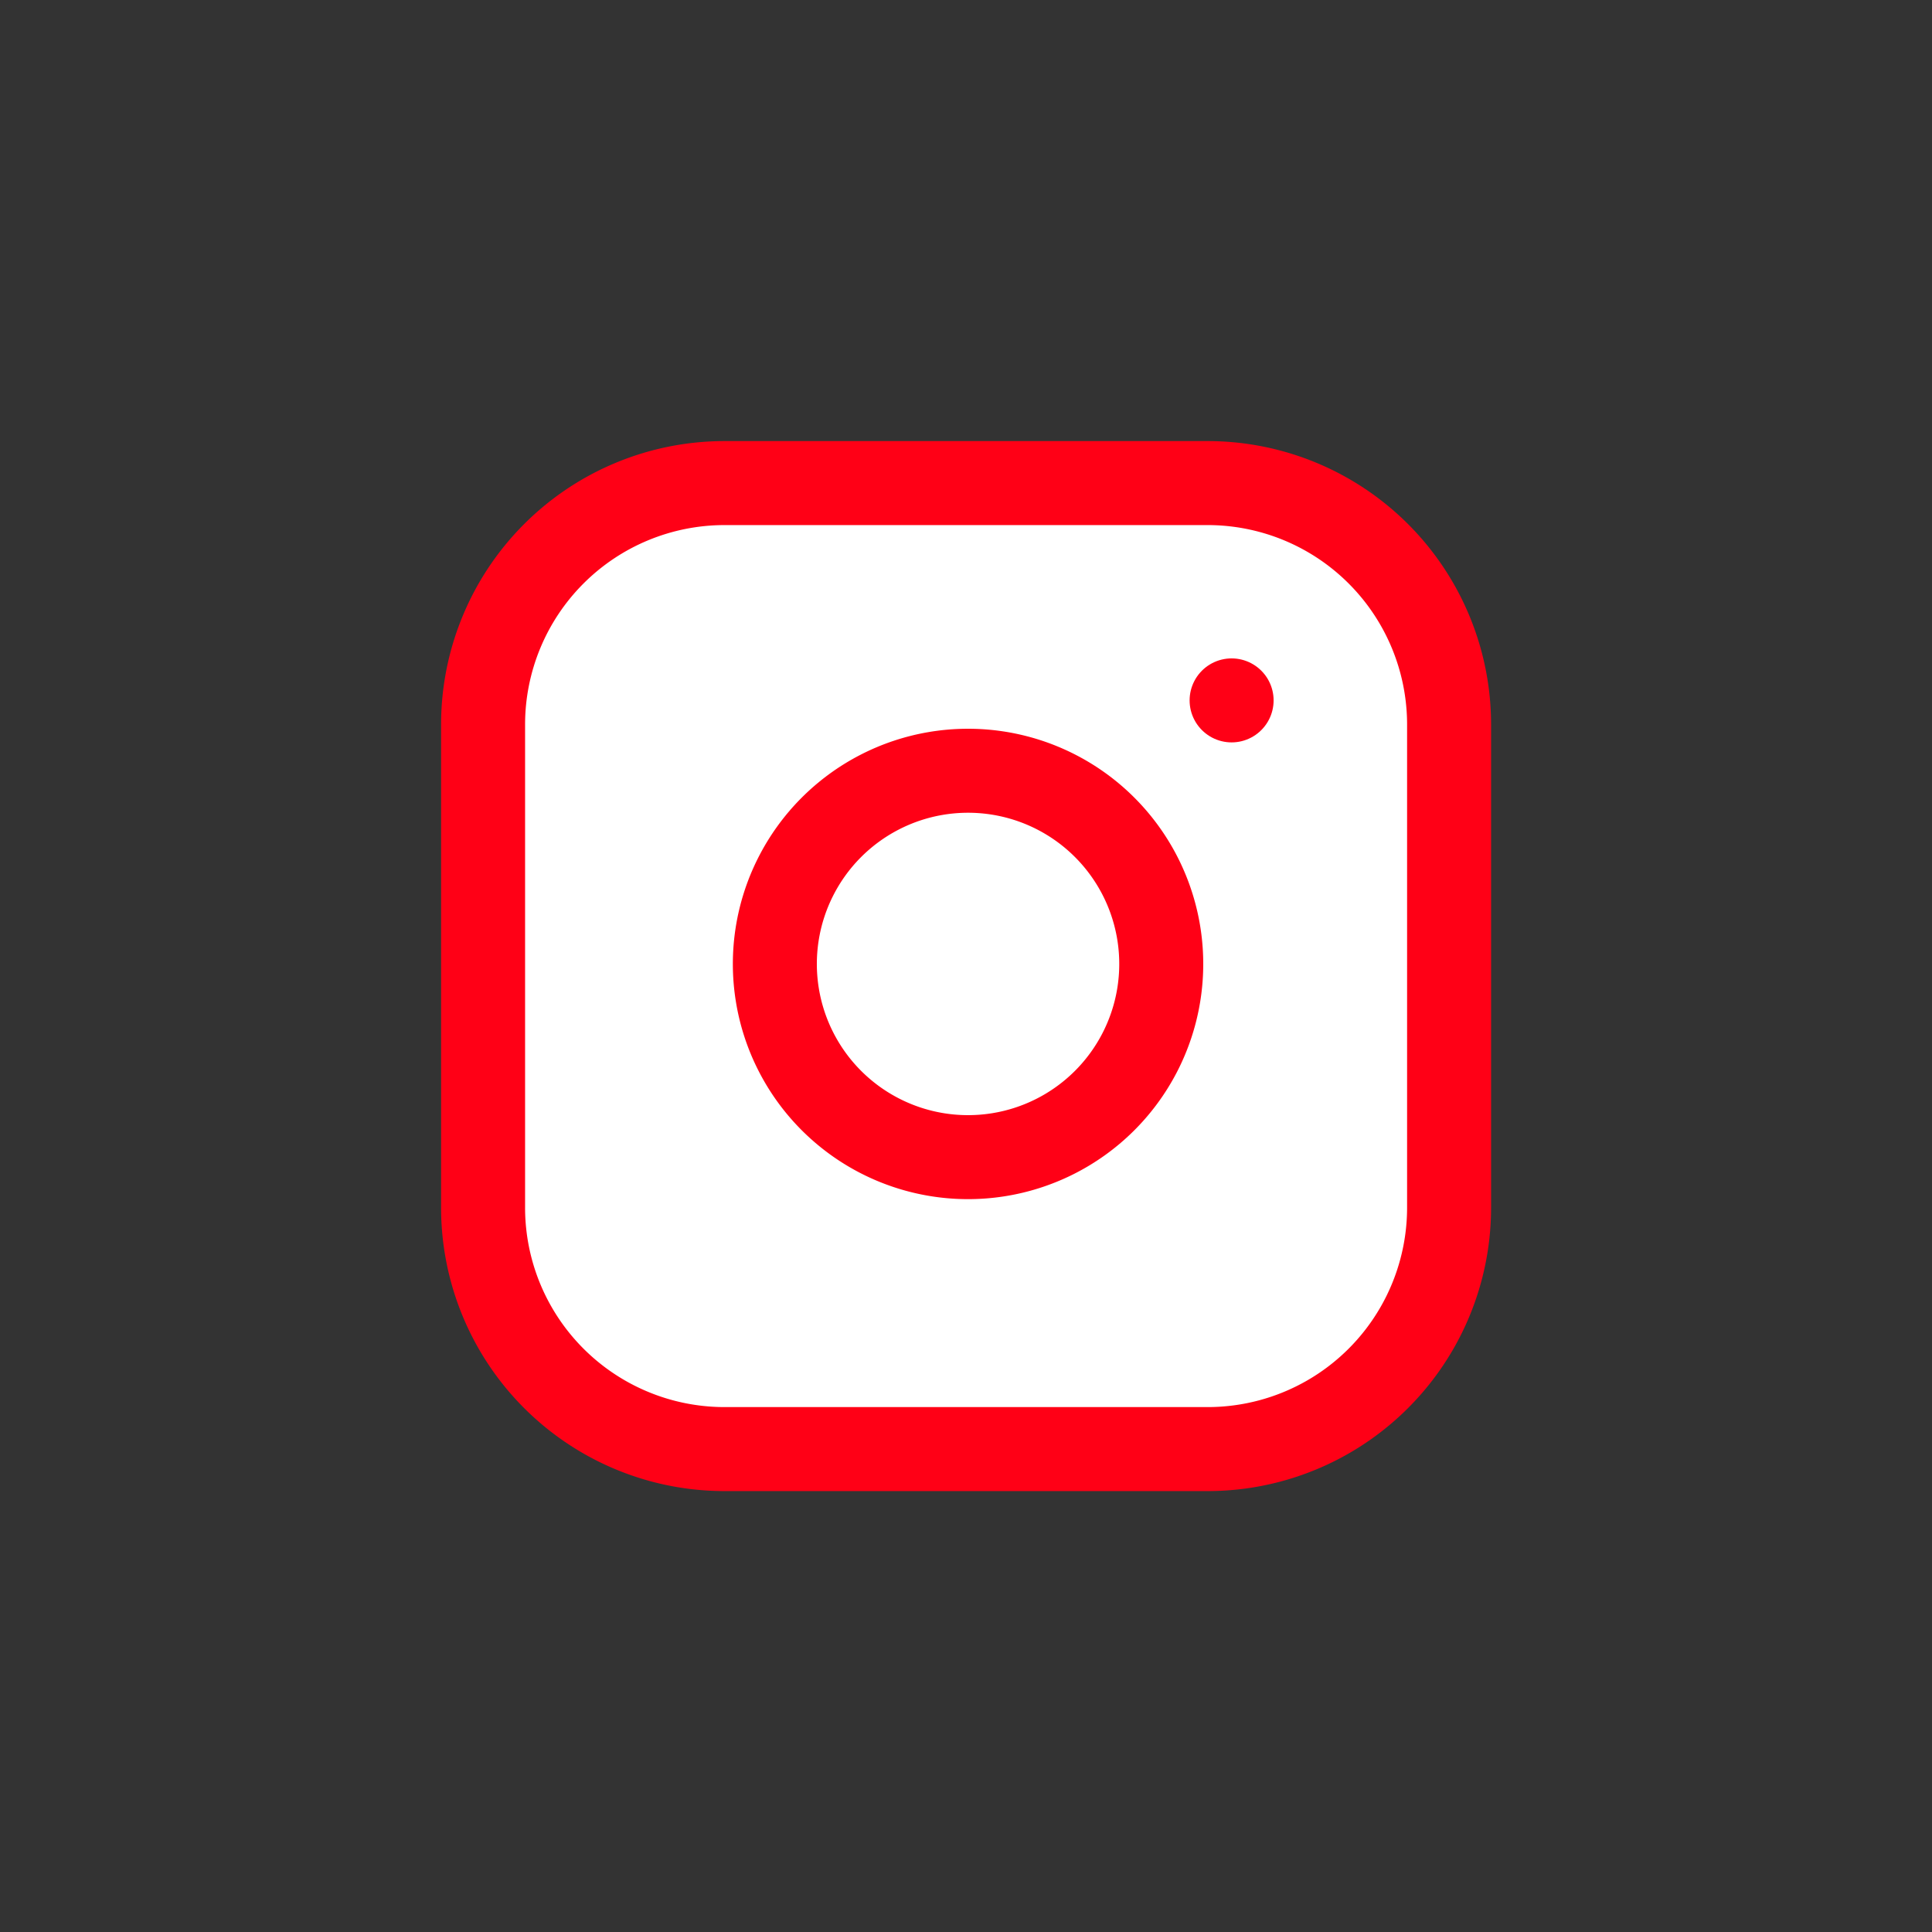 <svg xmlns="http://www.w3.org/2000/svg" width="46" height="46" viewBox="0 0 46 46" style="&#10;">
  <rect x="0" y="0" width="46" height="46" fill="#333333" stroke="none"/>
  <g id="Group_20" data-name="Group 20" transform="translate(-675 -4667)">
    
    <g id="Icon_feather-instagram" data-name="Icon feather-instagram" transform="translate(686.502 4678.502)">
      <path id="Path_17" data-name="Path 17" d="M8.749,3h11.5A5.749,5.749,0,0,1,26,8.749v11.5A5.749,5.749,0,0,1,20.247,26H8.749A5.749,5.749,0,0,1,3,20.247V8.749A5.749,5.749,0,0,1,8.749,3Z" transform="translate(-3 -3)" fill="#fff" stroke="#ff0016" stroke-linecap="round" stroke-linejoin="round" stroke-width="2"/>
      <path id="Path_18" data-name="Path 18" d="M21.213,15.86a4.6,4.6,0,1,1-3.875-3.875,4.6,4.6,0,0,1,3.875,3.875Z" transform="translate(-5.116 -5.086)" fill="#fff" stroke="#ff0016" stroke-linecap="round" stroke-linejoin="round" stroke-width="2"/>
      <path id="Path_19" data-name="Path 19" d="M26.25,9.75h0" transform="translate(-8.428 -4.576)" fill="none" stroke="#ff0016" stroke-linecap="round" stroke-linejoin="round" stroke-width="2"/>
    </g>
  </g>


</svg>